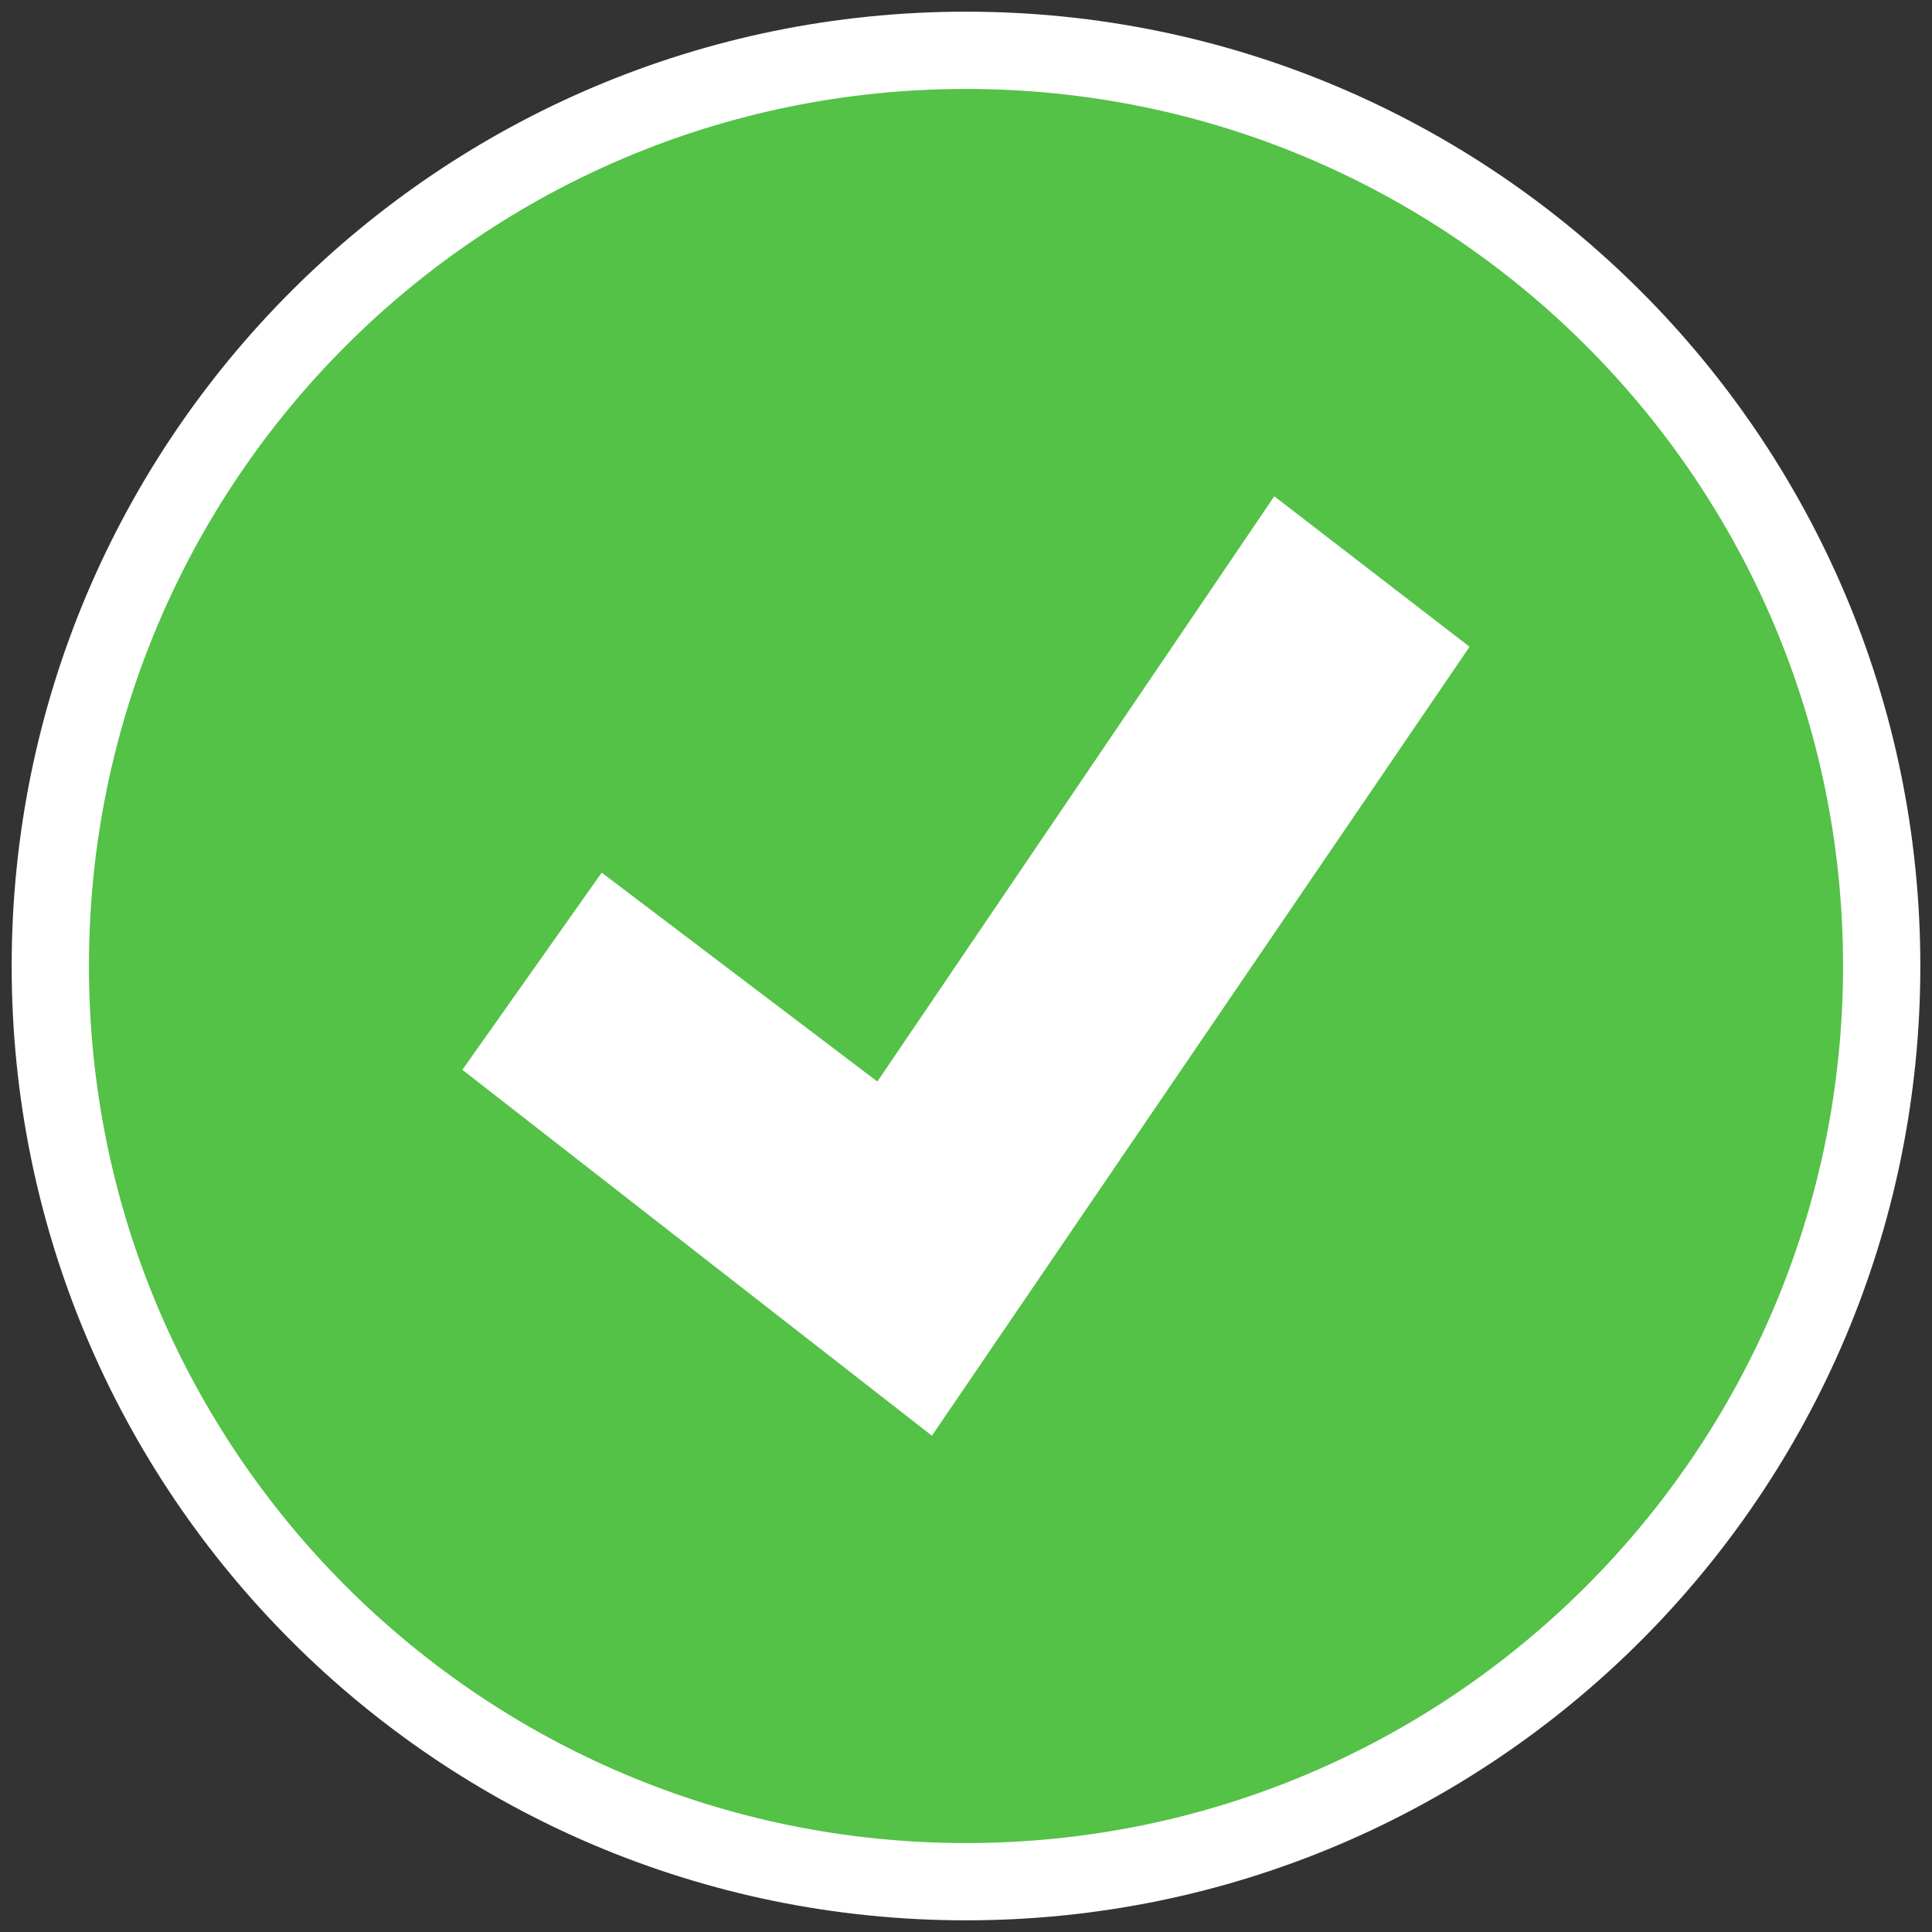 <svg width="25" height="25" viewBox="0 0 25 25" fill="none" xmlns="http://www.w3.org/2000/svg">
<rect x="0" y="0" width="25" height="25" fill="#333333" stroke="none"/>
<path d="M12.5 24.349C19.044 24.349 24.349 19.044 24.349 12.5C24.349 5.956 19.044 0.651 12.5 0.651C5.956 0.651 0.651 5.956 0.651 12.5C0.651 19.044 5.956 24.349 12.5 24.349Z" fill="#54C147" stroke="white"/>
<path d="M11.353 13.995L16.489 6.422L19.016 8.369L12.059 18.578L5.983 13.843L7.786 11.292L11.353 13.995Z" fill="white"/>
</svg>
